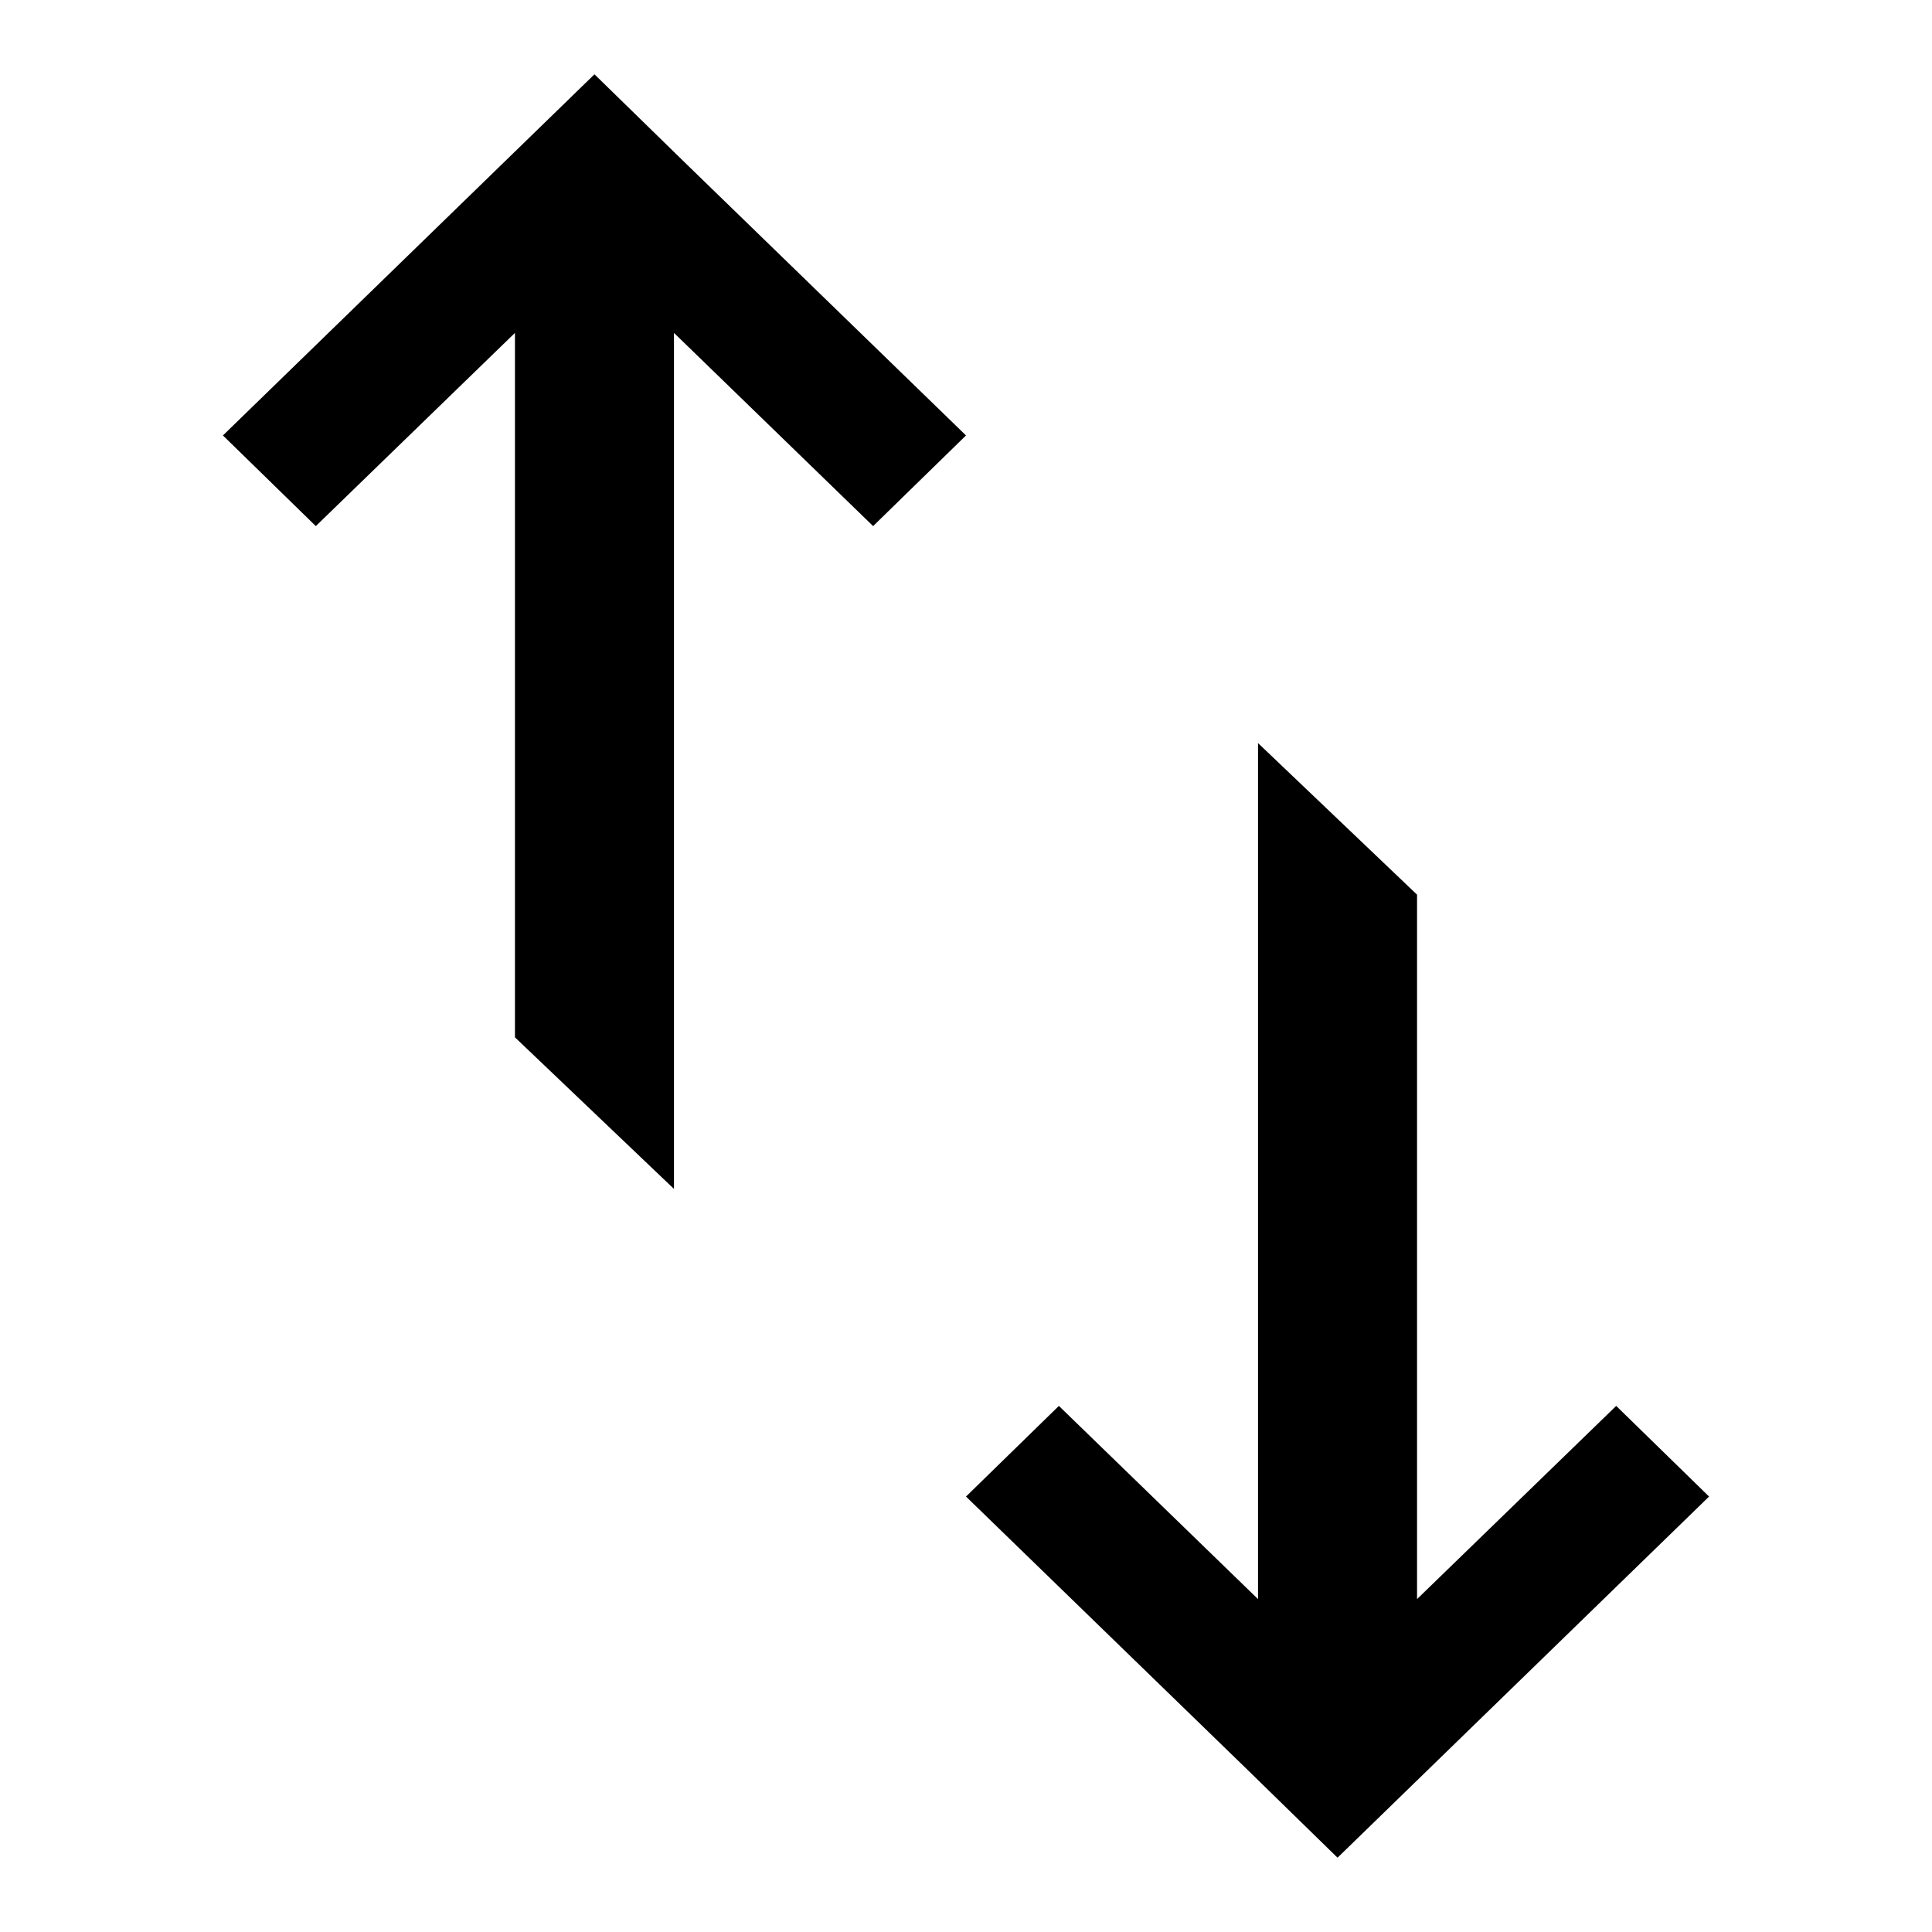 <svg id="ad26d9e2-4492-4886-85a1-4f80829221c1" data-name="Blue" xmlns="http://www.w3.org/2000/svg" viewBox="0 0 260 260"><polygon points="80 10 92.5 22.2 130 58.6 117.5 70.8 90.7 44.8 90.7 160 69.3 139.6 69.3 44.8 42.5 70.8 30 58.6 80 10"/><polygon points="180 250 167.5 237.8 130 201.4 142.5 189.2 169.3 215.2 169.3 100 190.7 120.4 190.7 215.2 217.5 189.2 230 201.4 180 250"/></svg>